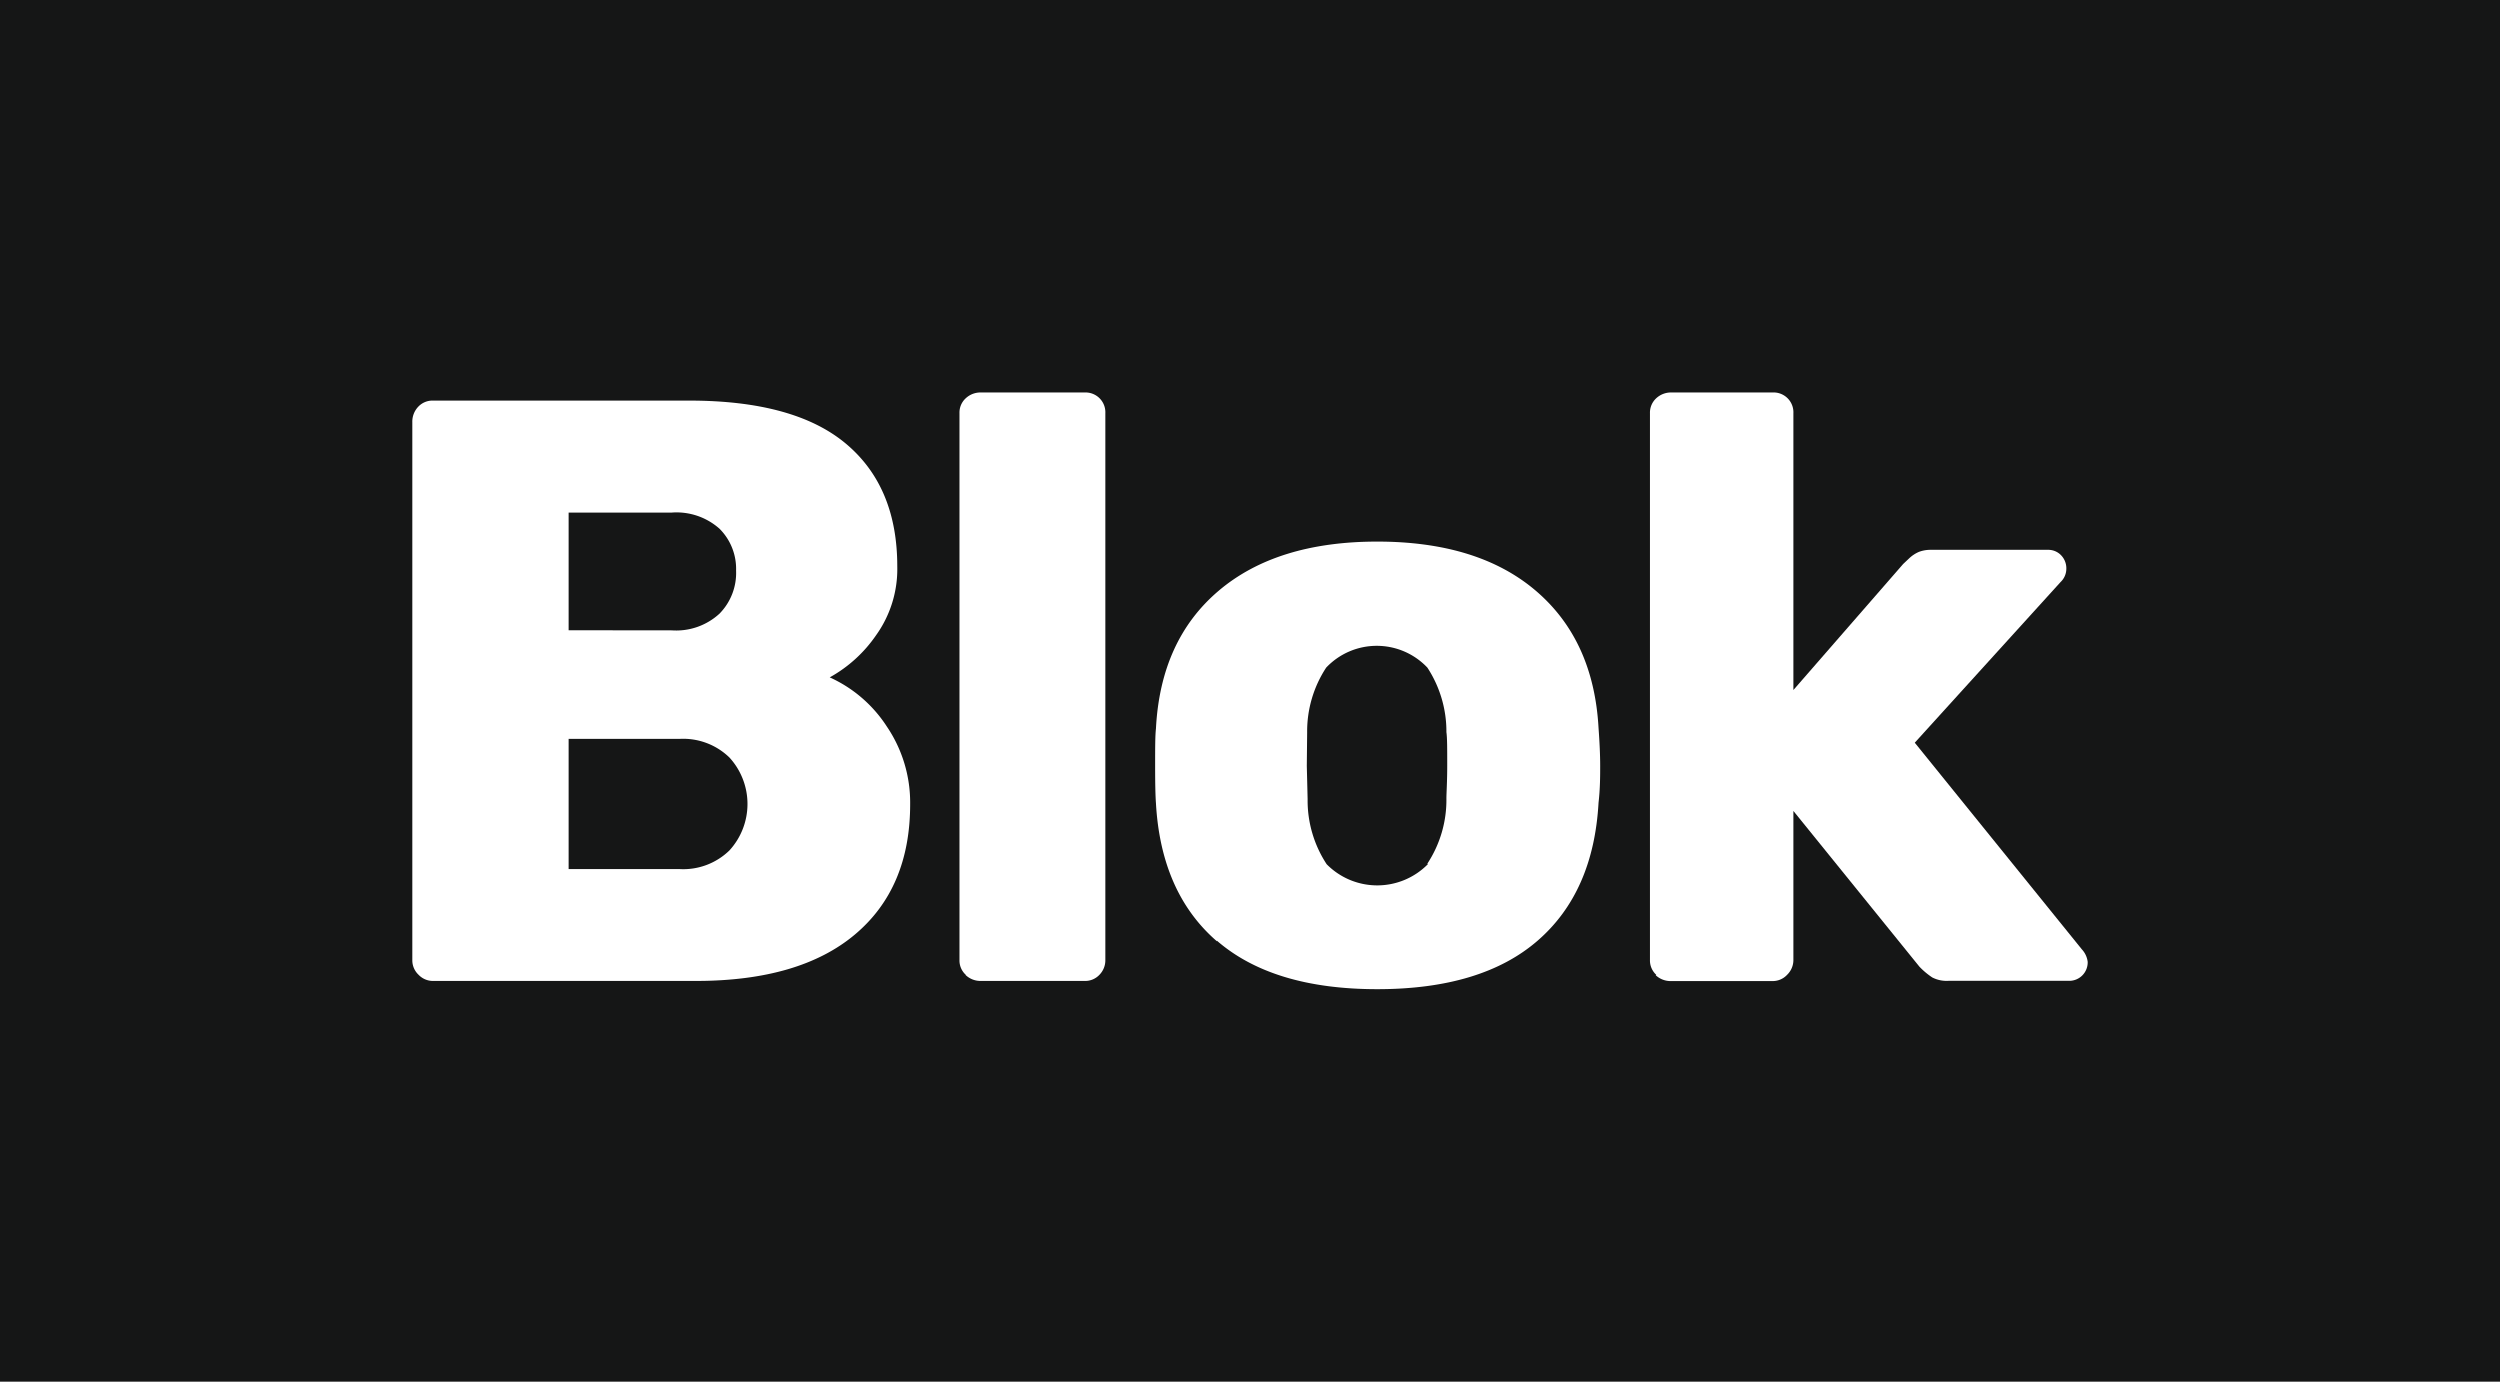 <svg id="Layer_1" data-name="Layer 1" xmlns="http://www.w3.org/2000/svg" xmlns:xlink="http://www.w3.org/1999/xlink" viewBox="0 0 215.43 119.06"><defs><style>.cls-1{fill:none;}.cls-2{fill:#151616;}.cls-3{clip-path:url(#clip-path);}.cls-4{fill:#fff;}</style><clipPath id="clip-path" transform="translate(0 0)"><rect class="cls-1" width="215.43" height="119.06"/></clipPath></defs><title>blok_logo</title><rect class="cls-2" width="215.43" height="119.06"/><g class="cls-3"><path class="cls-4" d="M58.54,74.89a5.7,5.7,0,0,0,4.32-1.61,5.93,5.93,0,0,0,0-8,5.72,5.72,0,0,0-4.28-1.61H49V74.89Zm-.64-20.57A5.51,5.51,0,0,0,62,52.88a5,5,0,0,0,1.43-3.71A4.88,4.88,0,0,0,62,45.56a5.57,5.57,0,0,0-4.11-1.39H49V54.31ZM36.07,84a1.71,1.71,0,0,1-.54-1.25V36.38a1.86,1.86,0,0,1,.5-1.32,1.68,1.68,0,0,1,1.29-.54H59.39q9.07,0,13.5,3.71t4.43,10.57a9.79,9.79,0,0,1-1.82,5.93,11.75,11.75,0,0,1-4,3.64,11.52,11.52,0,0,1,4.93,4.25,11.68,11.68,0,0,1,2,6.68q0,7.22-4.75,11.22T60,84.53H37.32A1.71,1.71,0,0,1,36.07,84" transform="translate(0 0)"/><path class="cls-4" d="M83.22,84a1.67,1.67,0,0,1-.54-1.28V35.6a1.67,1.67,0,0,1,.54-1.28,1.86,1.86,0,0,1,1.32-.5h8.93a1.71,1.71,0,0,1,1.78,1.79V82.74a1.77,1.77,0,0,1-.5,1.25,1.68,1.68,0,0,1-1.28.54H84.54a1.86,1.86,0,0,1-1.32-.5" transform="translate(0 0)"/><path class="cls-4" d="M123,74.42a10,10,0,0,0,1.64-5.61c0-.48.07-1.43.07-2.86s0-2.38-.07-2.86A10.06,10.06,0,0,0,123,57.53a6,6,0,0,0-8.72,0,10,10,0,0,0-1.64,5.57L112.61,66l.07,2.86a10,10,0,0,0,1.64,5.61,6.12,6.12,0,0,0,8.72,0m-18.18,6.64q-4.82-4.18-5.25-11.9-.07-.93-.07-3.21c0-1.52,0-2.6.07-3.21Q100,55.17,105,50.92t13.68-4.25q8.71,0,13.68,4.25t5.39,11.82c.09,1.24.14,2.31.14,3.21s0,2-.14,3.21q-.43,7.72-5.25,11.9t-13.82,4.18q-9,0-13.82-4.18" transform="translate(0 0)"/><path class="cls-4" d="M142.72,84a1.68,1.68,0,0,1-.54-1.28V35.6a1.68,1.68,0,0,1,.54-1.28,1.87,1.87,0,0,1,1.32-.5h8.71a1.71,1.71,0,0,1,1.79,1.79V59.46L164,48.6l.53-.5a2.89,2.89,0,0,1,.82-.54,2.82,2.82,0,0,1,1.07-.18h10.07a1.52,1.52,0,0,1,1.11.46,1.61,1.61,0,0,1,.46,1.18,1.58,1.58,0,0,1-.5,1.14L165,64,179.4,81.81a1.92,1.92,0,0,1,.5,1.07,1.59,1.59,0,0,1-1.64,1.64H167.9a2.7,2.7,0,0,1-1.39-.29,6.45,6.45,0,0,1-1.11-.93L154.54,69.88V82.74A1.77,1.77,0,0,1,154,84a1.69,1.69,0,0,1-1.29.54H144a1.86,1.86,0,0,1-1.32-.5" transform="translate(0 0)"/></g></svg>